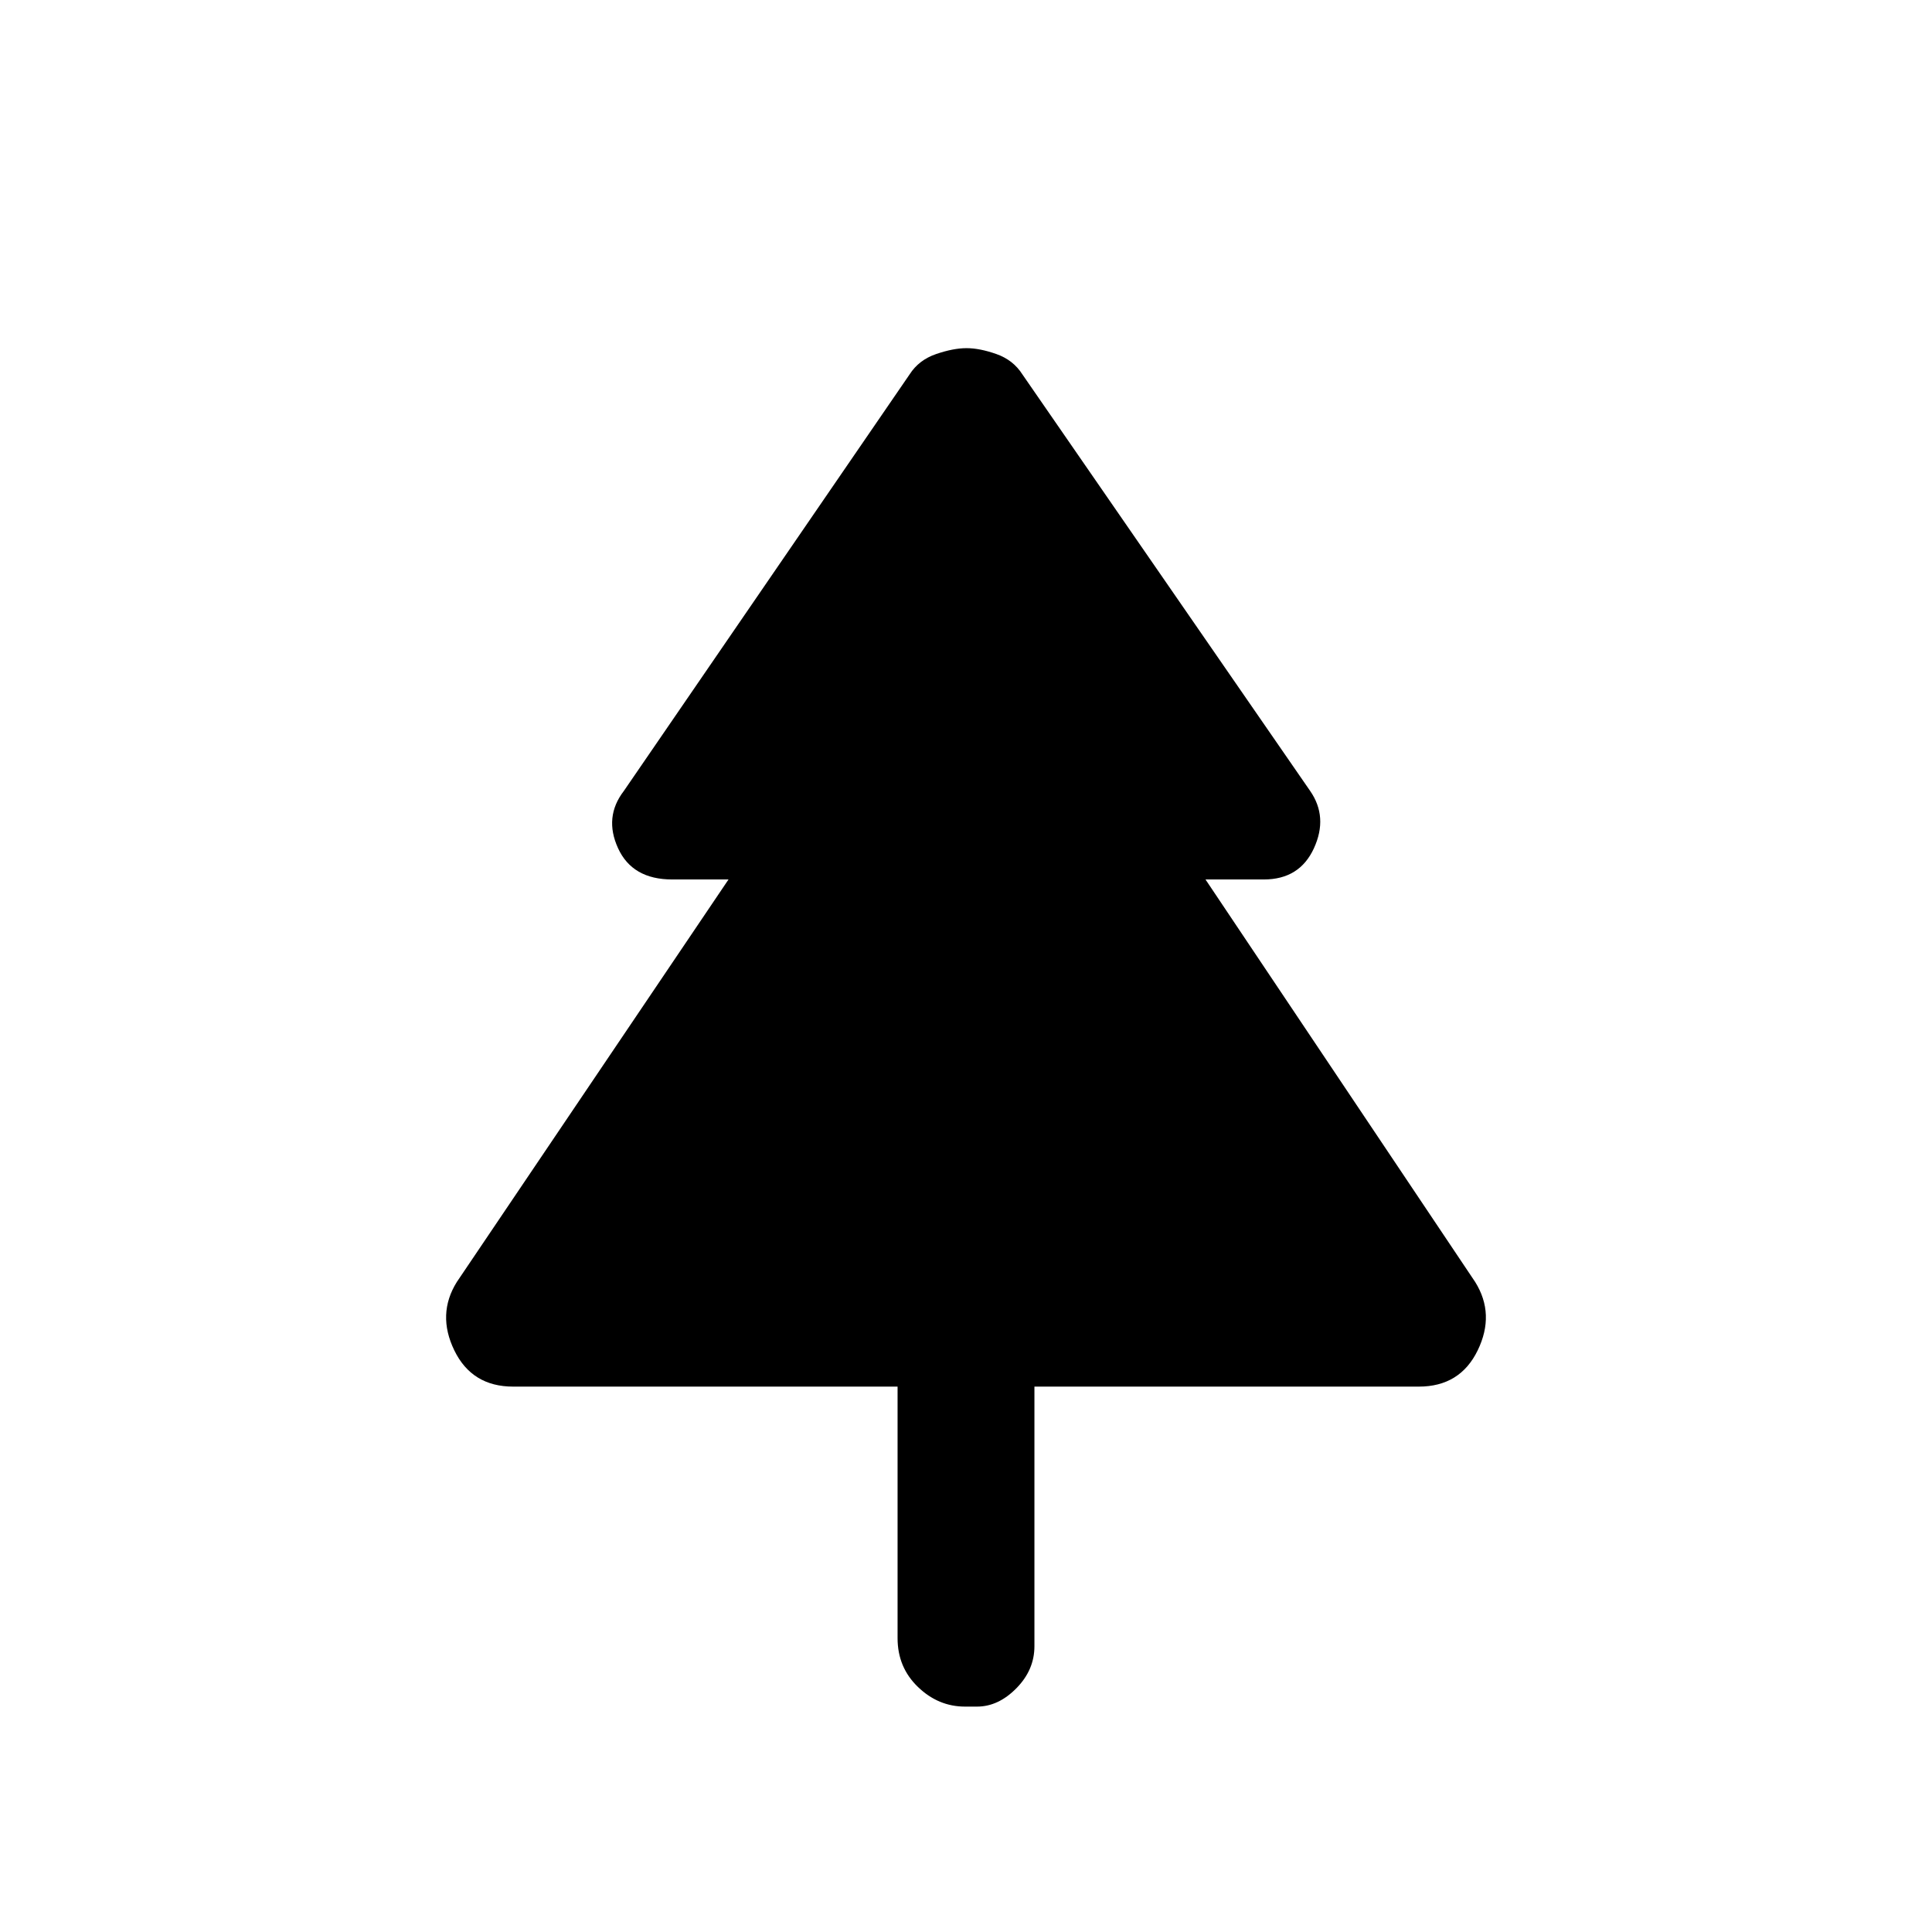 <svg xmlns="http://www.w3.org/2000/svg" height="48" viewBox="0 -960 960 960" width="48"><path d="M446-271H255q-20.5 0-29.25-18t1.25-34l135-200h-28q-19.77 0-26.88-15.5Q300-554 310-567l142-207q4.55-7.12 13.11-10.06 8.57-2.94 15.14-2.94t14.89 2.94q8.31 2.94 12.86 10.06l143 207q9 13 1.88 28.5Q645.77-523 628-523h-29l134 200q10 16 1.25 34T705-271H514v129q0 11.8-8.98 20.9-8.97 9.1-19.54 9.1h-5.96q-13.27 0-23.39-9.75Q446-131.5 446-146v-125Z"/></svg>